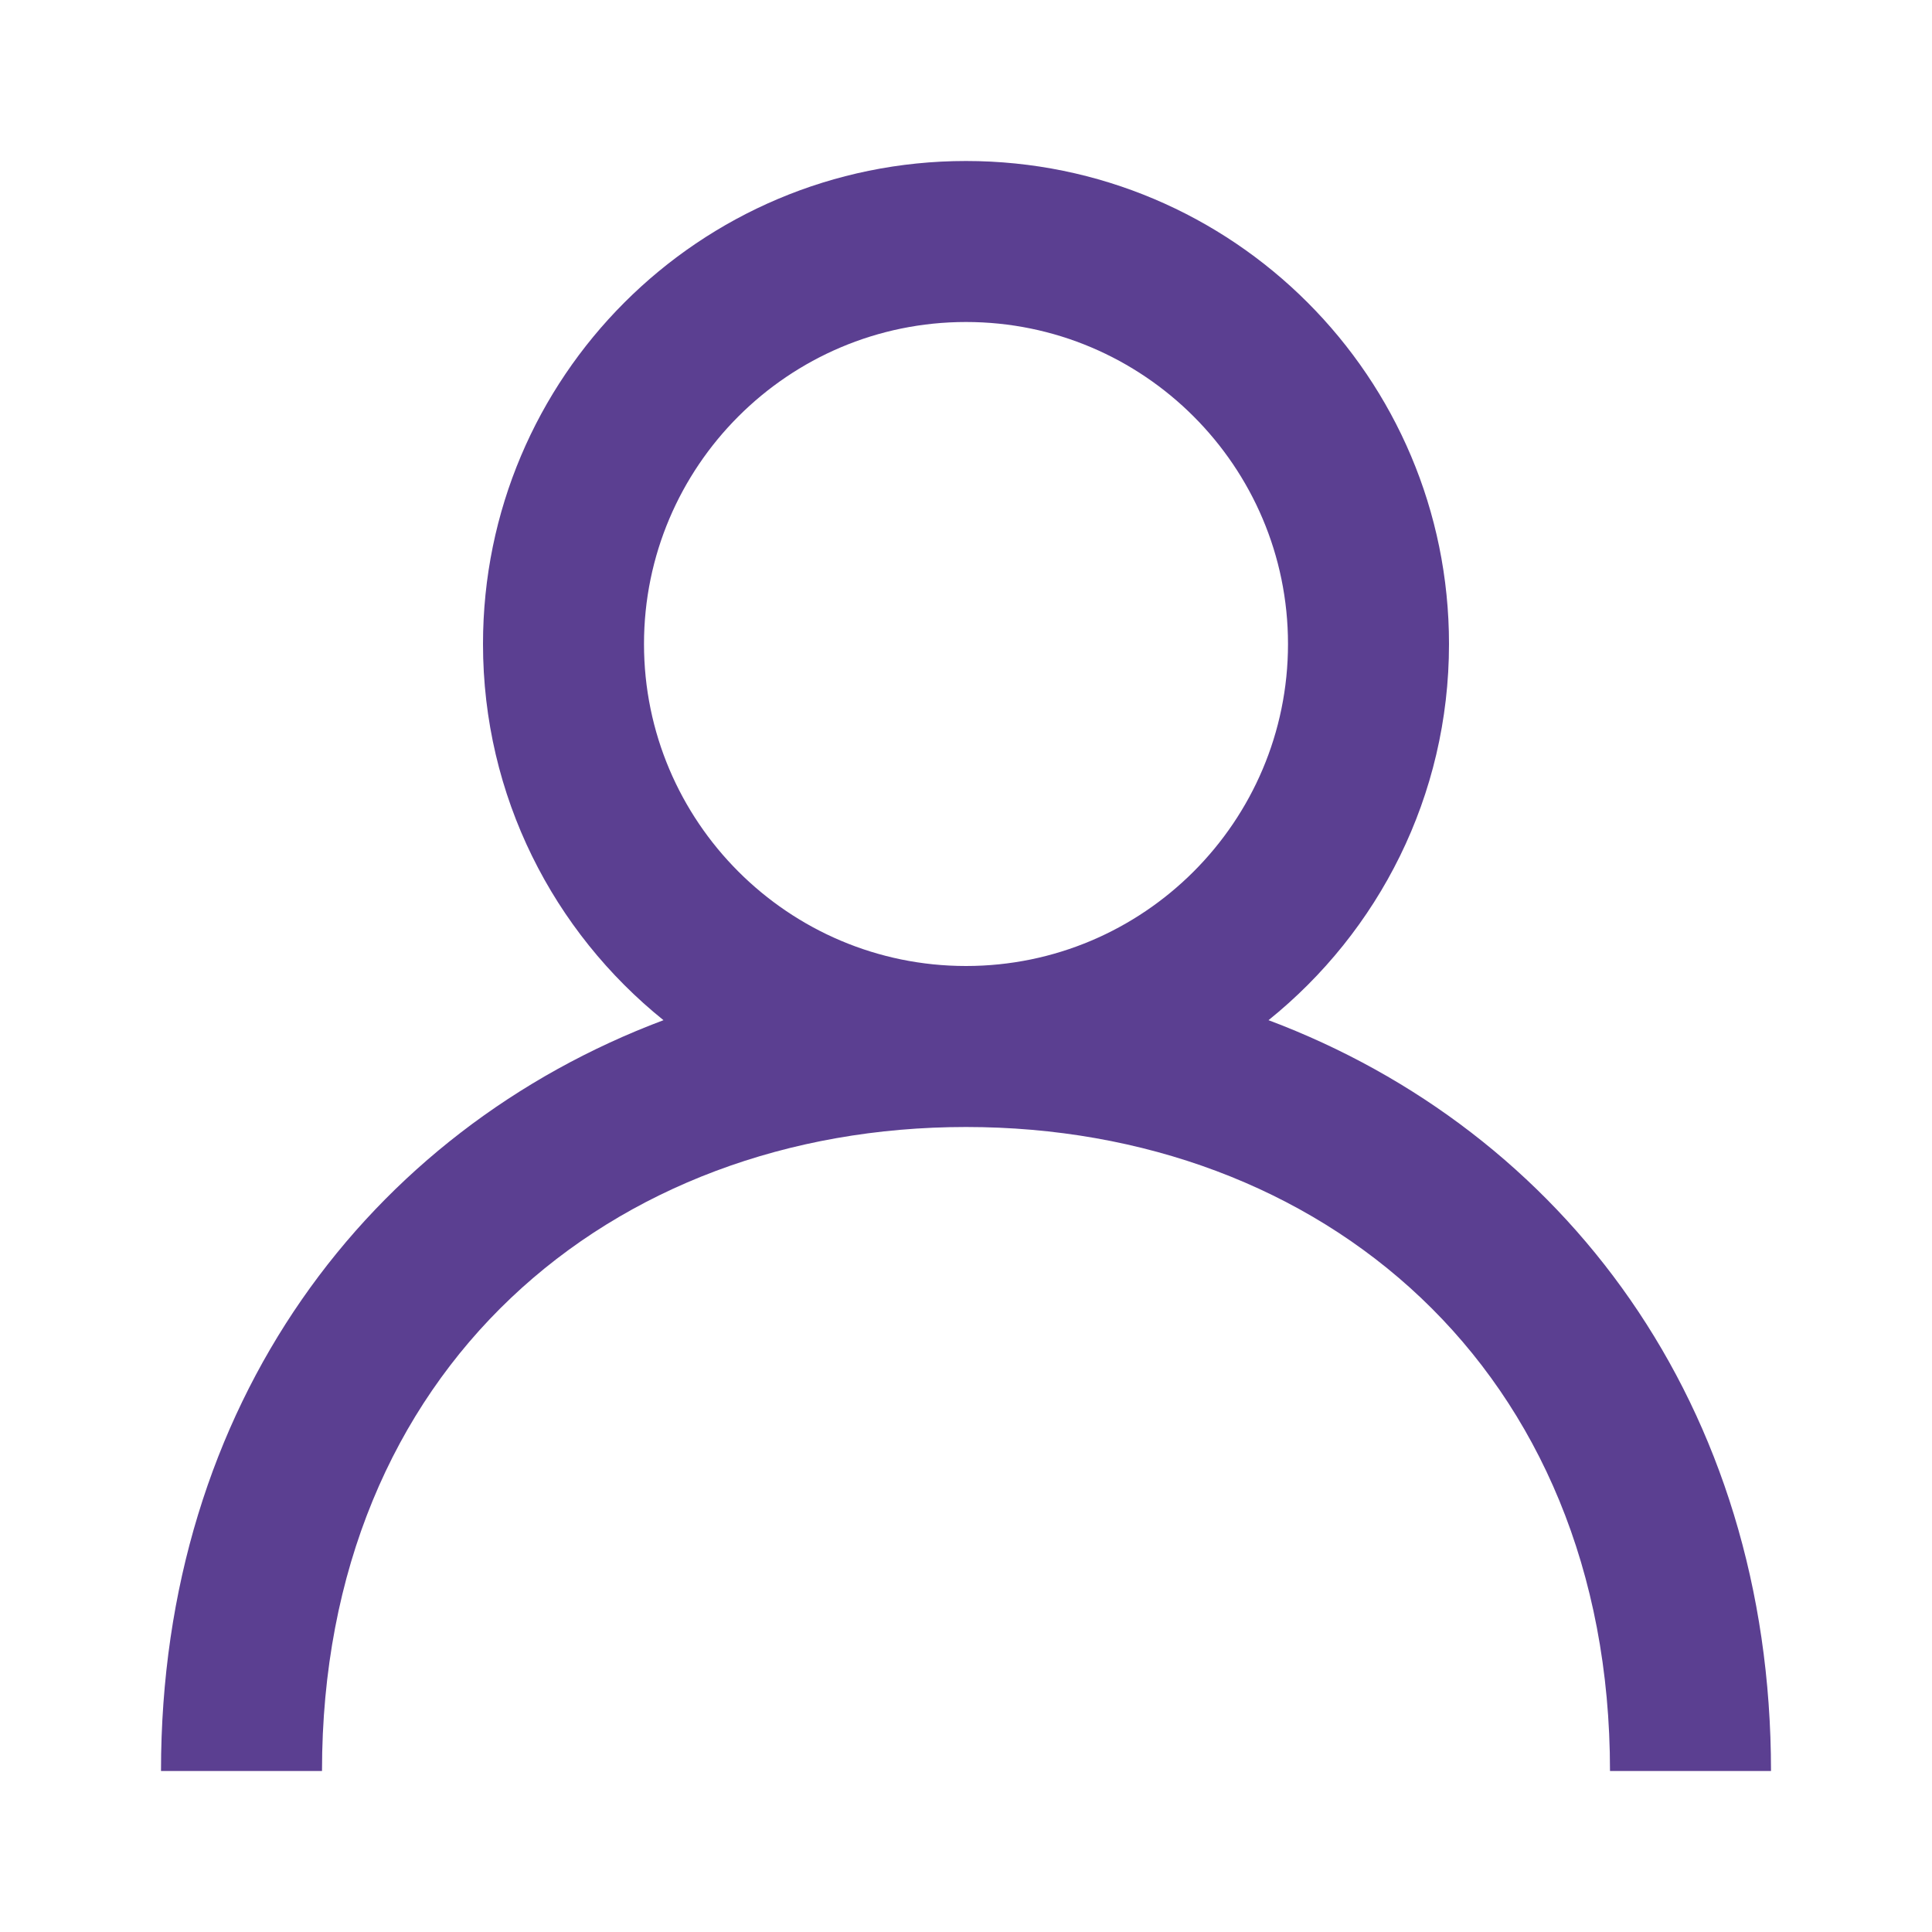 <svg width="24" height="24" viewBox="0 0 24 24" fill="none" xmlns="http://www.w3.org/2000/svg">
<path fill-rule="evenodd" clip-rule="evenodd" d="M12 12C9.794 12 8 10.206 8 8C8 5.794 9.794 4 12 4C14.206 4 16 5.794 16 8C16 10.206 14.206 12 12 12ZM15.758 12.673C17.124 11.574 18 9.89 18 8C18 4.686 15.314 2 12 2C8.686 2 6 4.686 6 8C6 9.89 6.876 11.574 8.242 12.673C4.583 14.048 2 17.445 2 22H4C4 17 7.589 14 12 14C16.411 14 20 17 20 22H22C22 17.445 19.417 14.048 15.758 12.673Z" fill="#5B3F91"/>
</svg>
